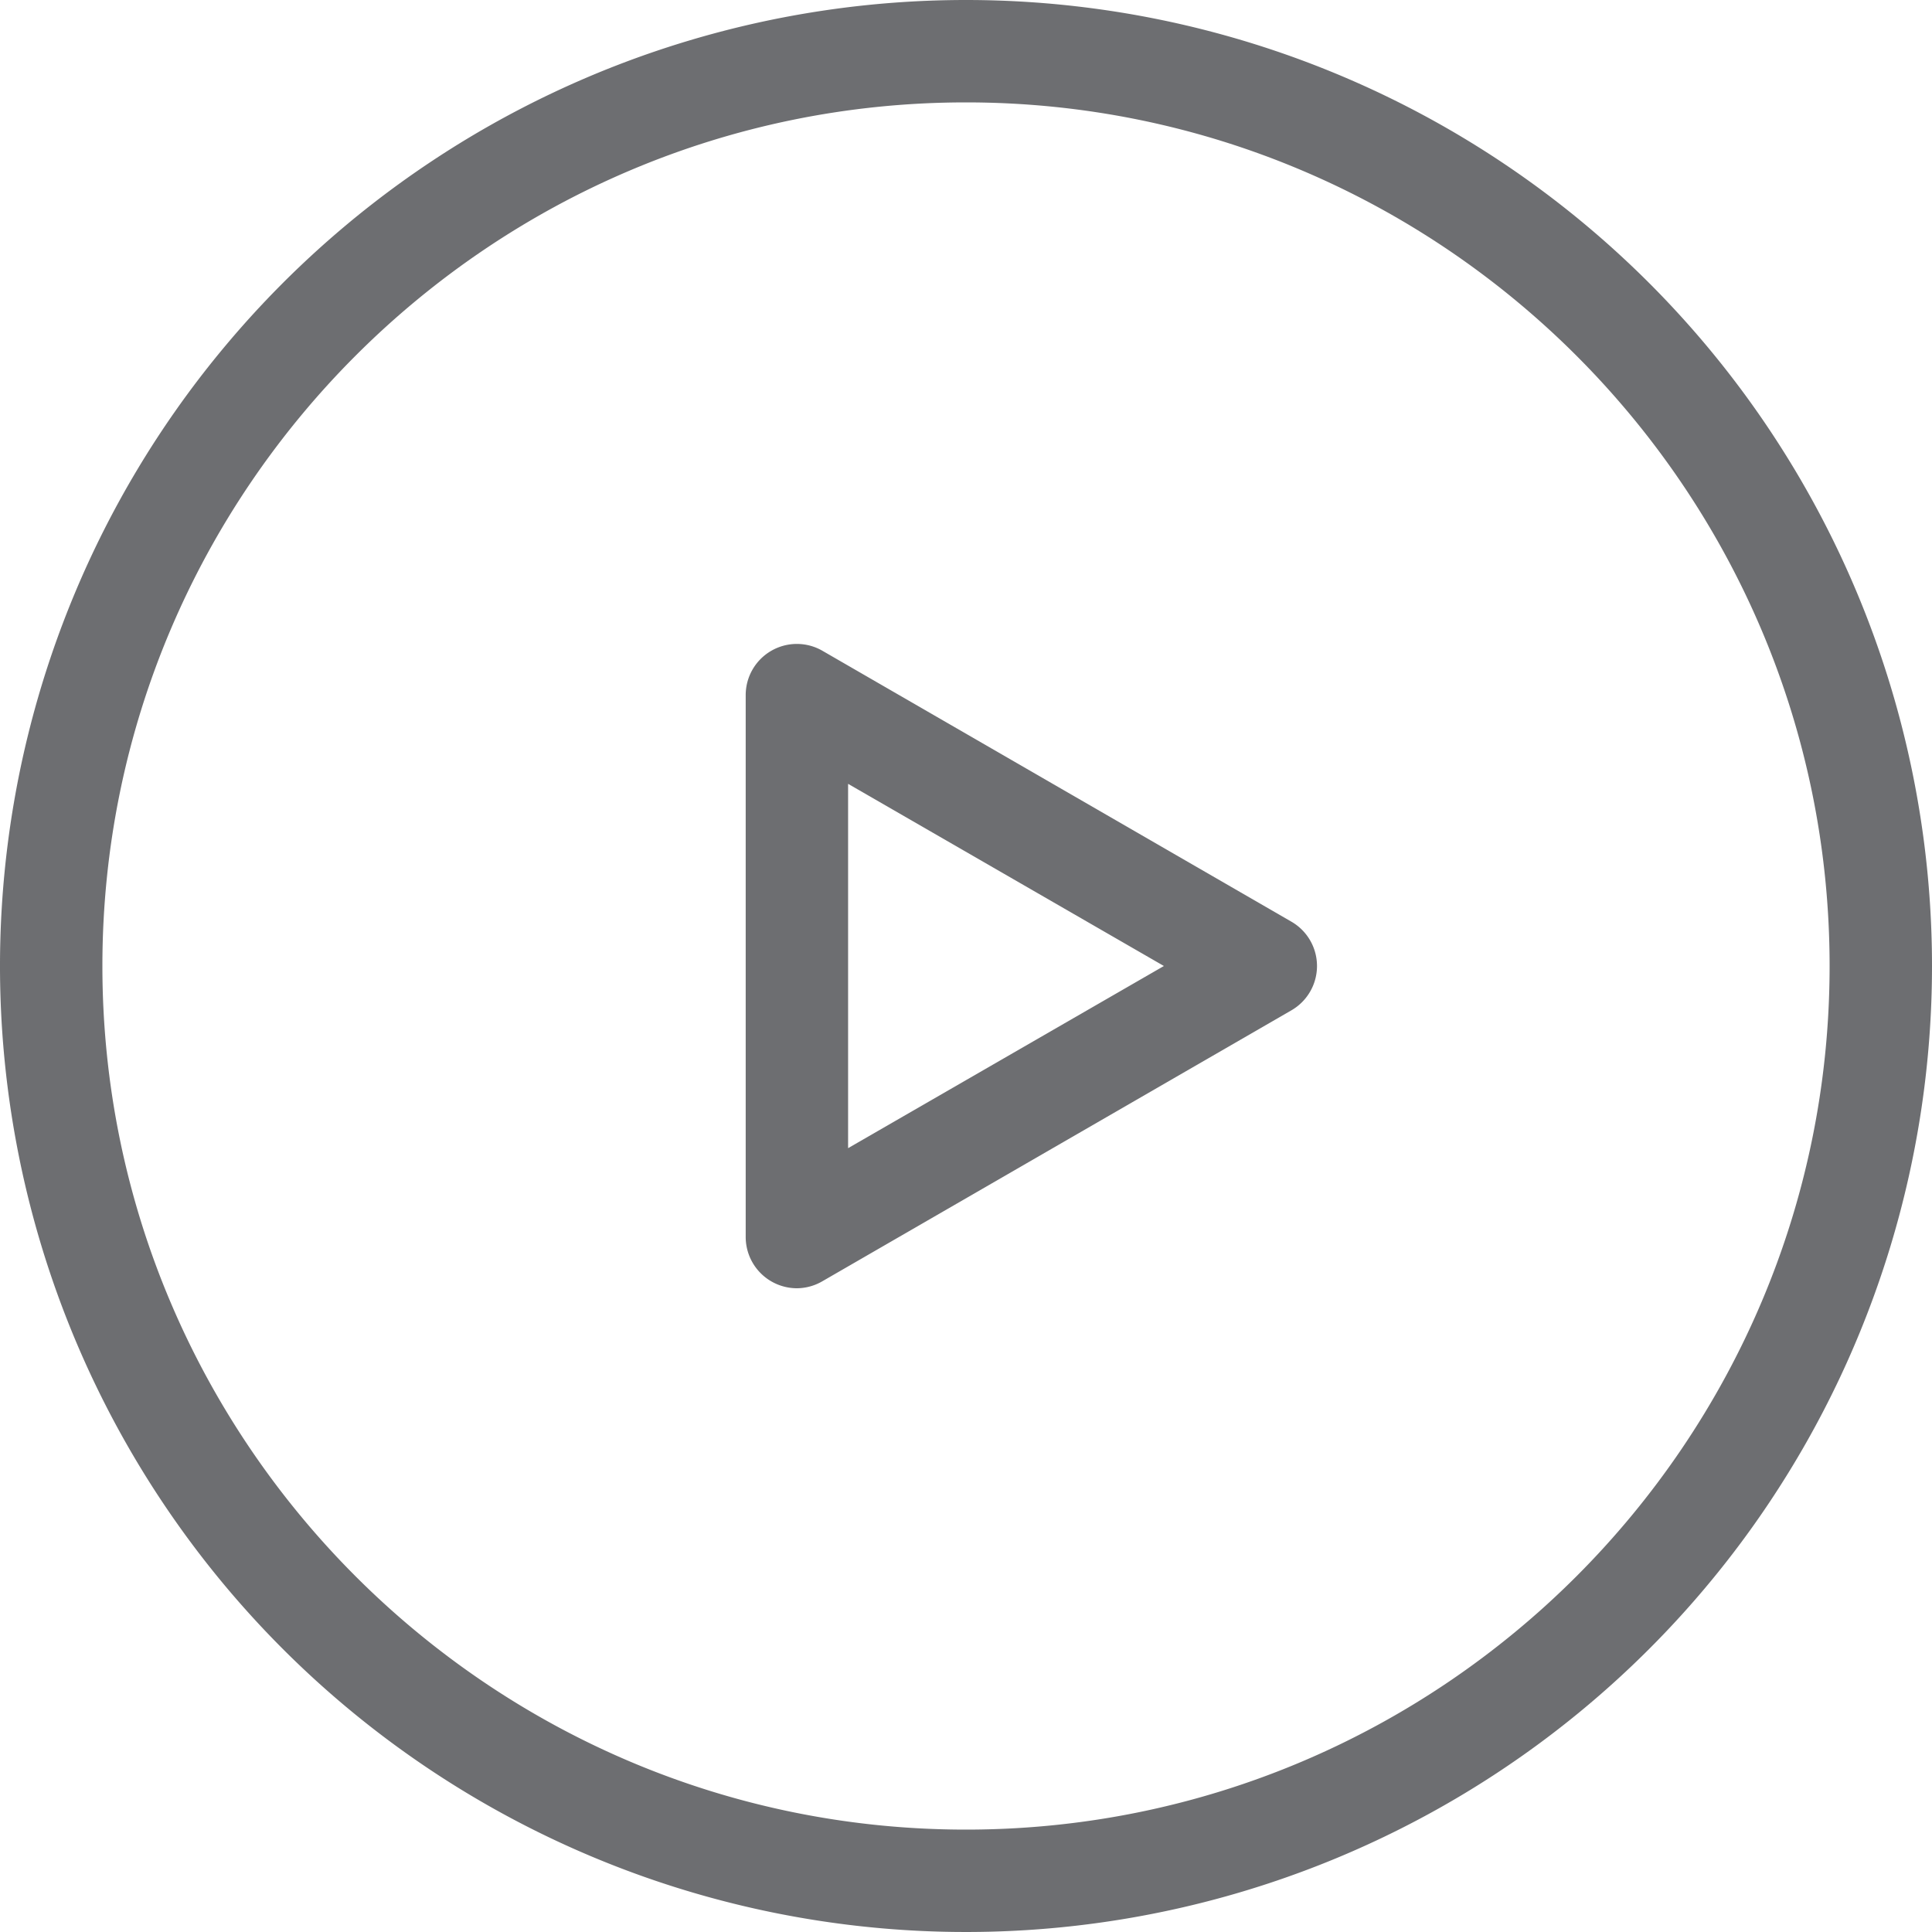<svg id="Calque_1" data-name="Calque 1" xmlns="http://www.w3.org/2000/svg" viewBox="0 0 350 350"><defs><style>.cls-1{fill:#6d6e71;}</style></defs><title>Icons_Hikster_2_colors_V2</title><path class="cls-1" d="M175,18.55c86.26,0,156.45,70.18,156.45,156.45S261.26,331.45,175,331.45,18.55,261.26,18.55,175,88.74,18.55,175,18.55M175,0A175,175,0,1,0,350,175,175,175,0,0,0,175,0h0Z"/><path class="cls-1" d="M144.36,233.38a9.29,9.29,0,0,1-9.27-9.28V125.9a9.27,9.27,0,0,1,13.91-8L234,167A9.27,9.27,0,0,1,234,183l-85,49.1A9.27,9.27,0,0,1,144.36,233.38ZM153.64,142V208l57.21-33Z"/></svg>